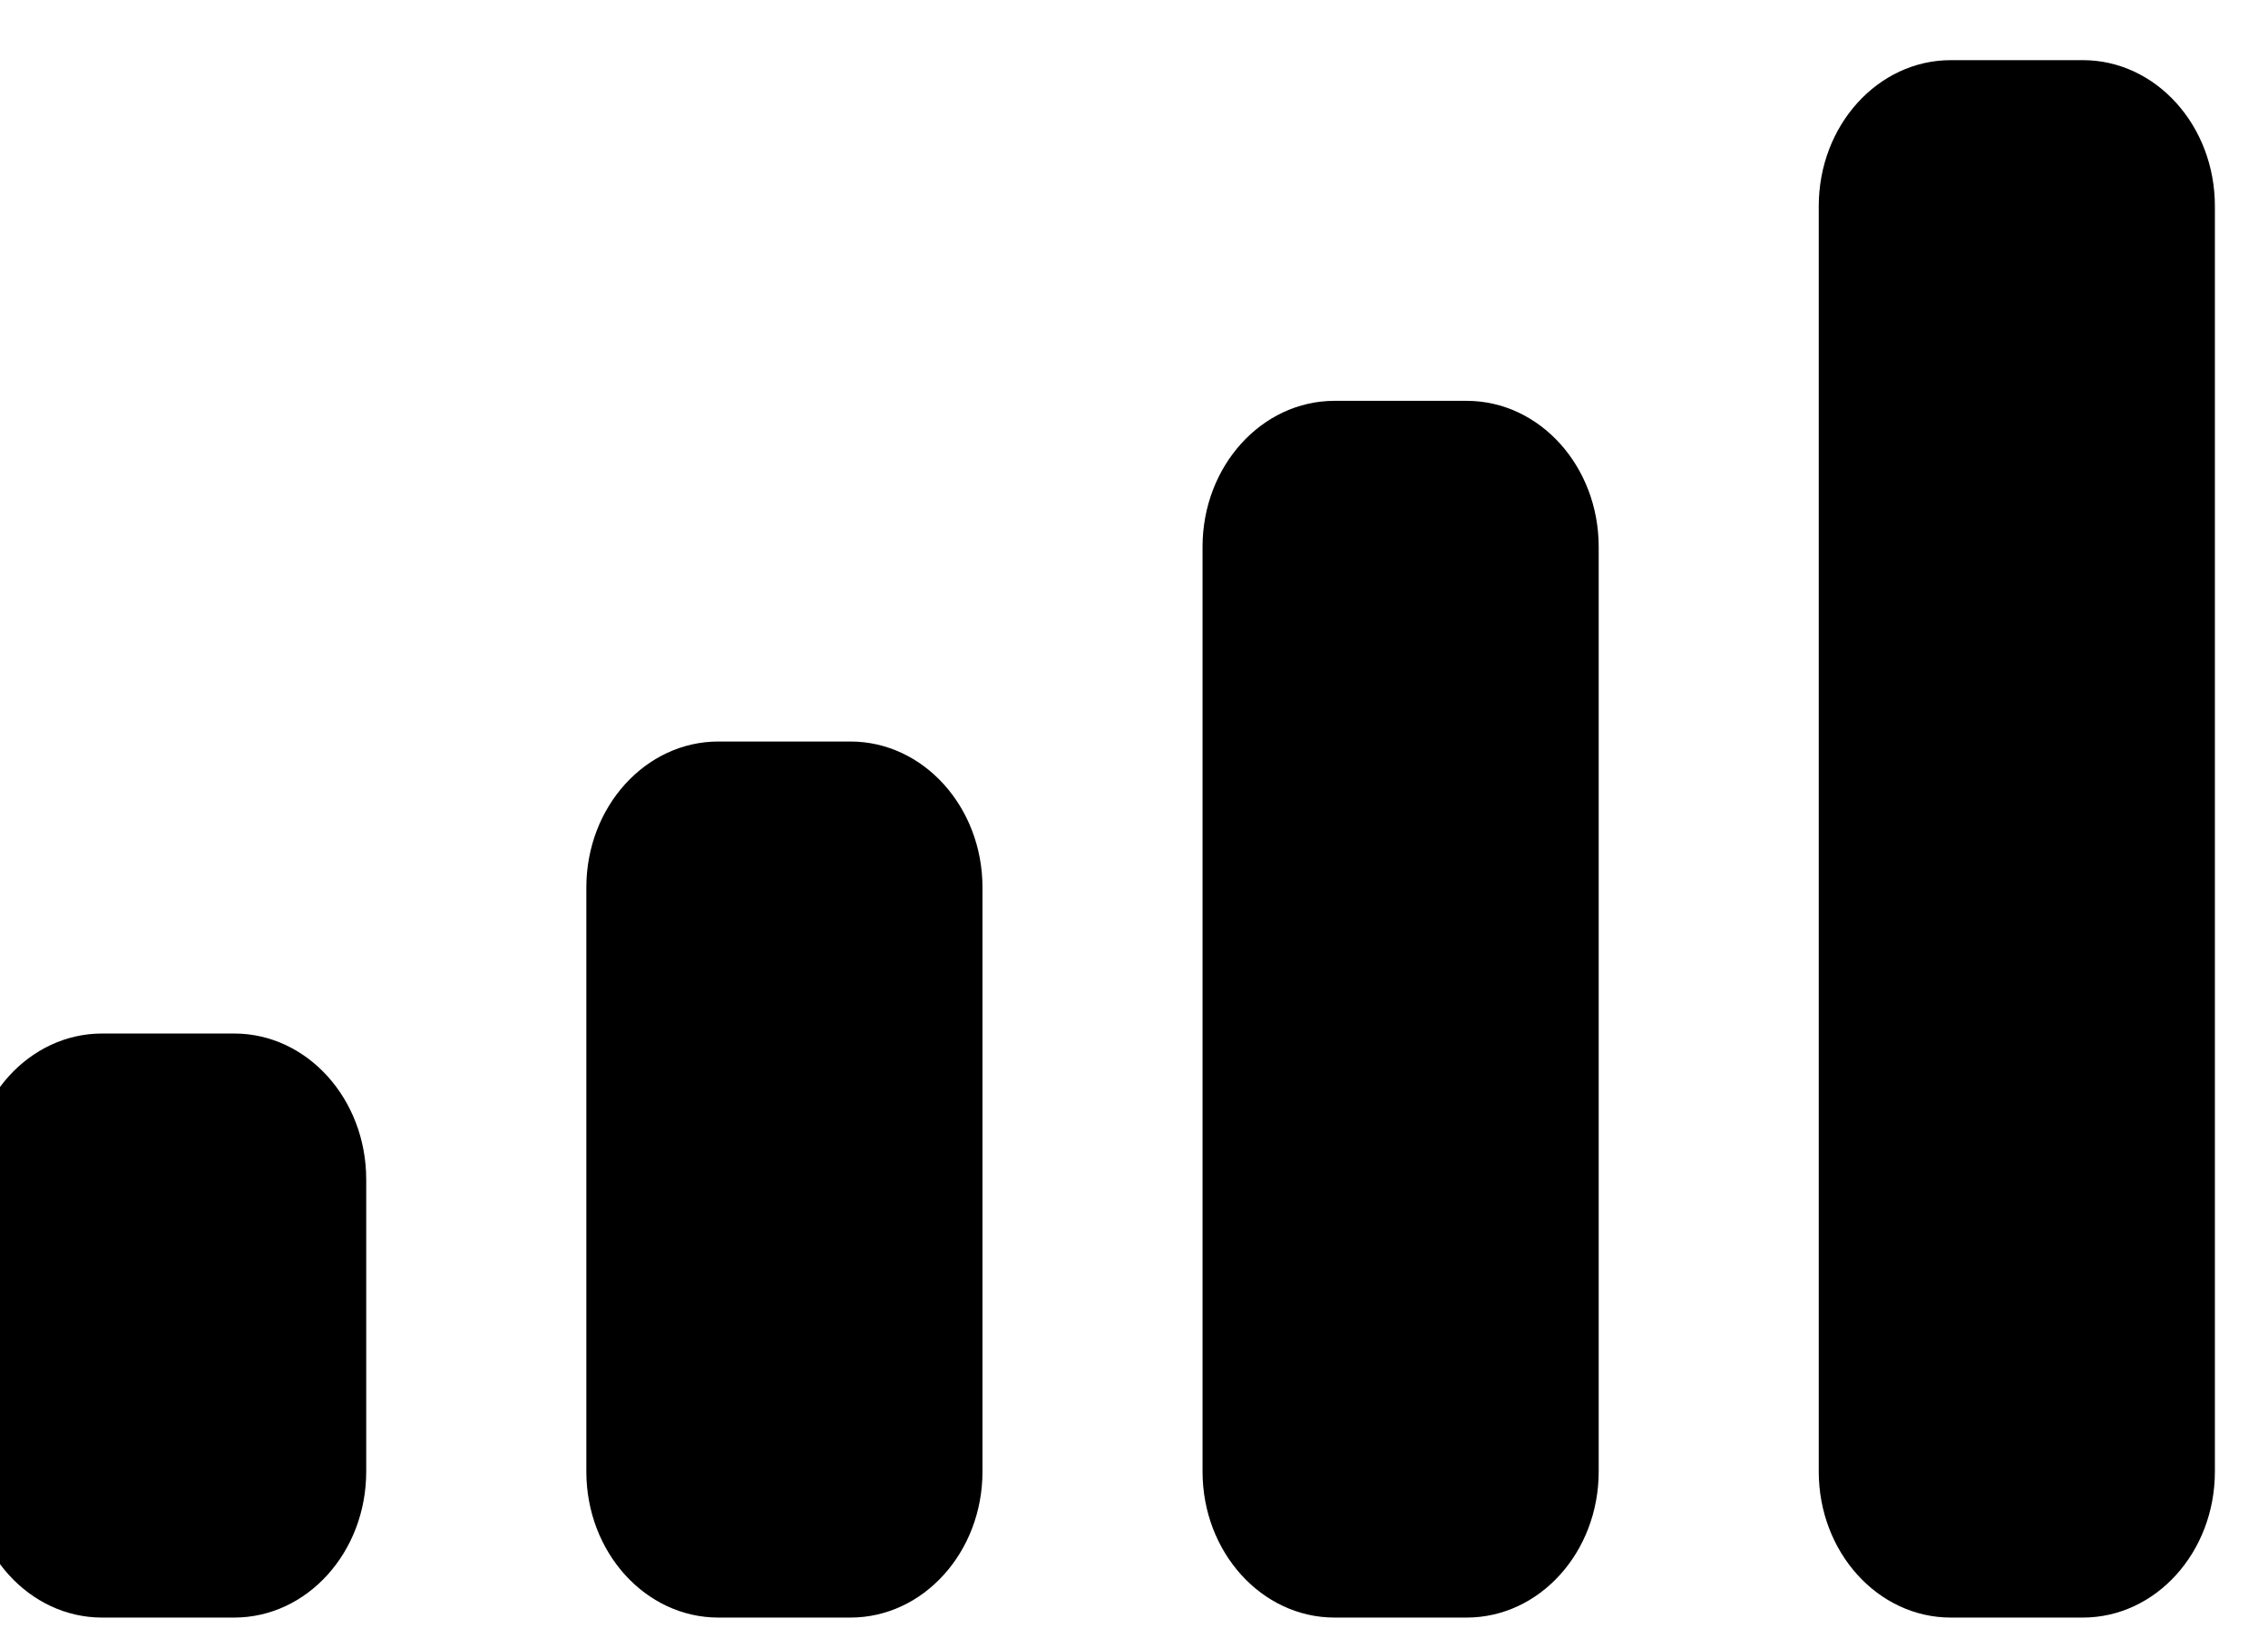 <svg width="36" height="26" viewBox="0 0 36 26" fill="none" xmlns="http://www.w3.org/2000/svg" xmlns:xlink="http://www.w3.org/1999/xlink">
<path d="M33.061,0.955L30.965,0.955C29.808,0.955 28.869,1.992 28.869,3.273L28.869,23.364C28.869,24.644 29.808,25.682 30.965,25.682L33.061,25.682C34.219,25.682 35.157,24.644 35.157,23.364L35.157,3.273C35.157,1.992 34.219,0.955 33.061,0.955ZM21.184,6.364L23.28,6.364C24.438,6.364 25.376,7.402 25.376,8.682L25.376,23.364C25.376,24.644 24.438,25.682 23.28,25.682L21.184,25.682C20.026,25.682 19.088,24.644 19.088,23.364L19.088,8.682C19.088,7.402 20.026,6.364 21.184,6.364ZM13.499,11.773L11.403,11.773C10.245,11.773 9.307,12.811 9.307,14.091L9.307,23.364C9.307,24.644 10.245,25.682 11.403,25.682L13.499,25.682C14.656,25.682 15.595,24.644 15.595,23.364L15.595,14.091C15.595,12.811 14.656,11.773 13.499,11.773ZM3.717,16.409L1.621,16.409C0.464,16.409 -0.475,17.447 -0.475,18.727L-0.475,23.364C-0.475,24.644 0.464,25.682 1.621,25.682L3.717,25.682C4.875,25.682 5.813,24.644 5.813,23.364L5.813,18.727C5.813,17.447 4.875,16.409 3.717,16.409Z" clip-rule="evenodd" fill-rule="evenodd" fill="#000000"/>
</svg>
